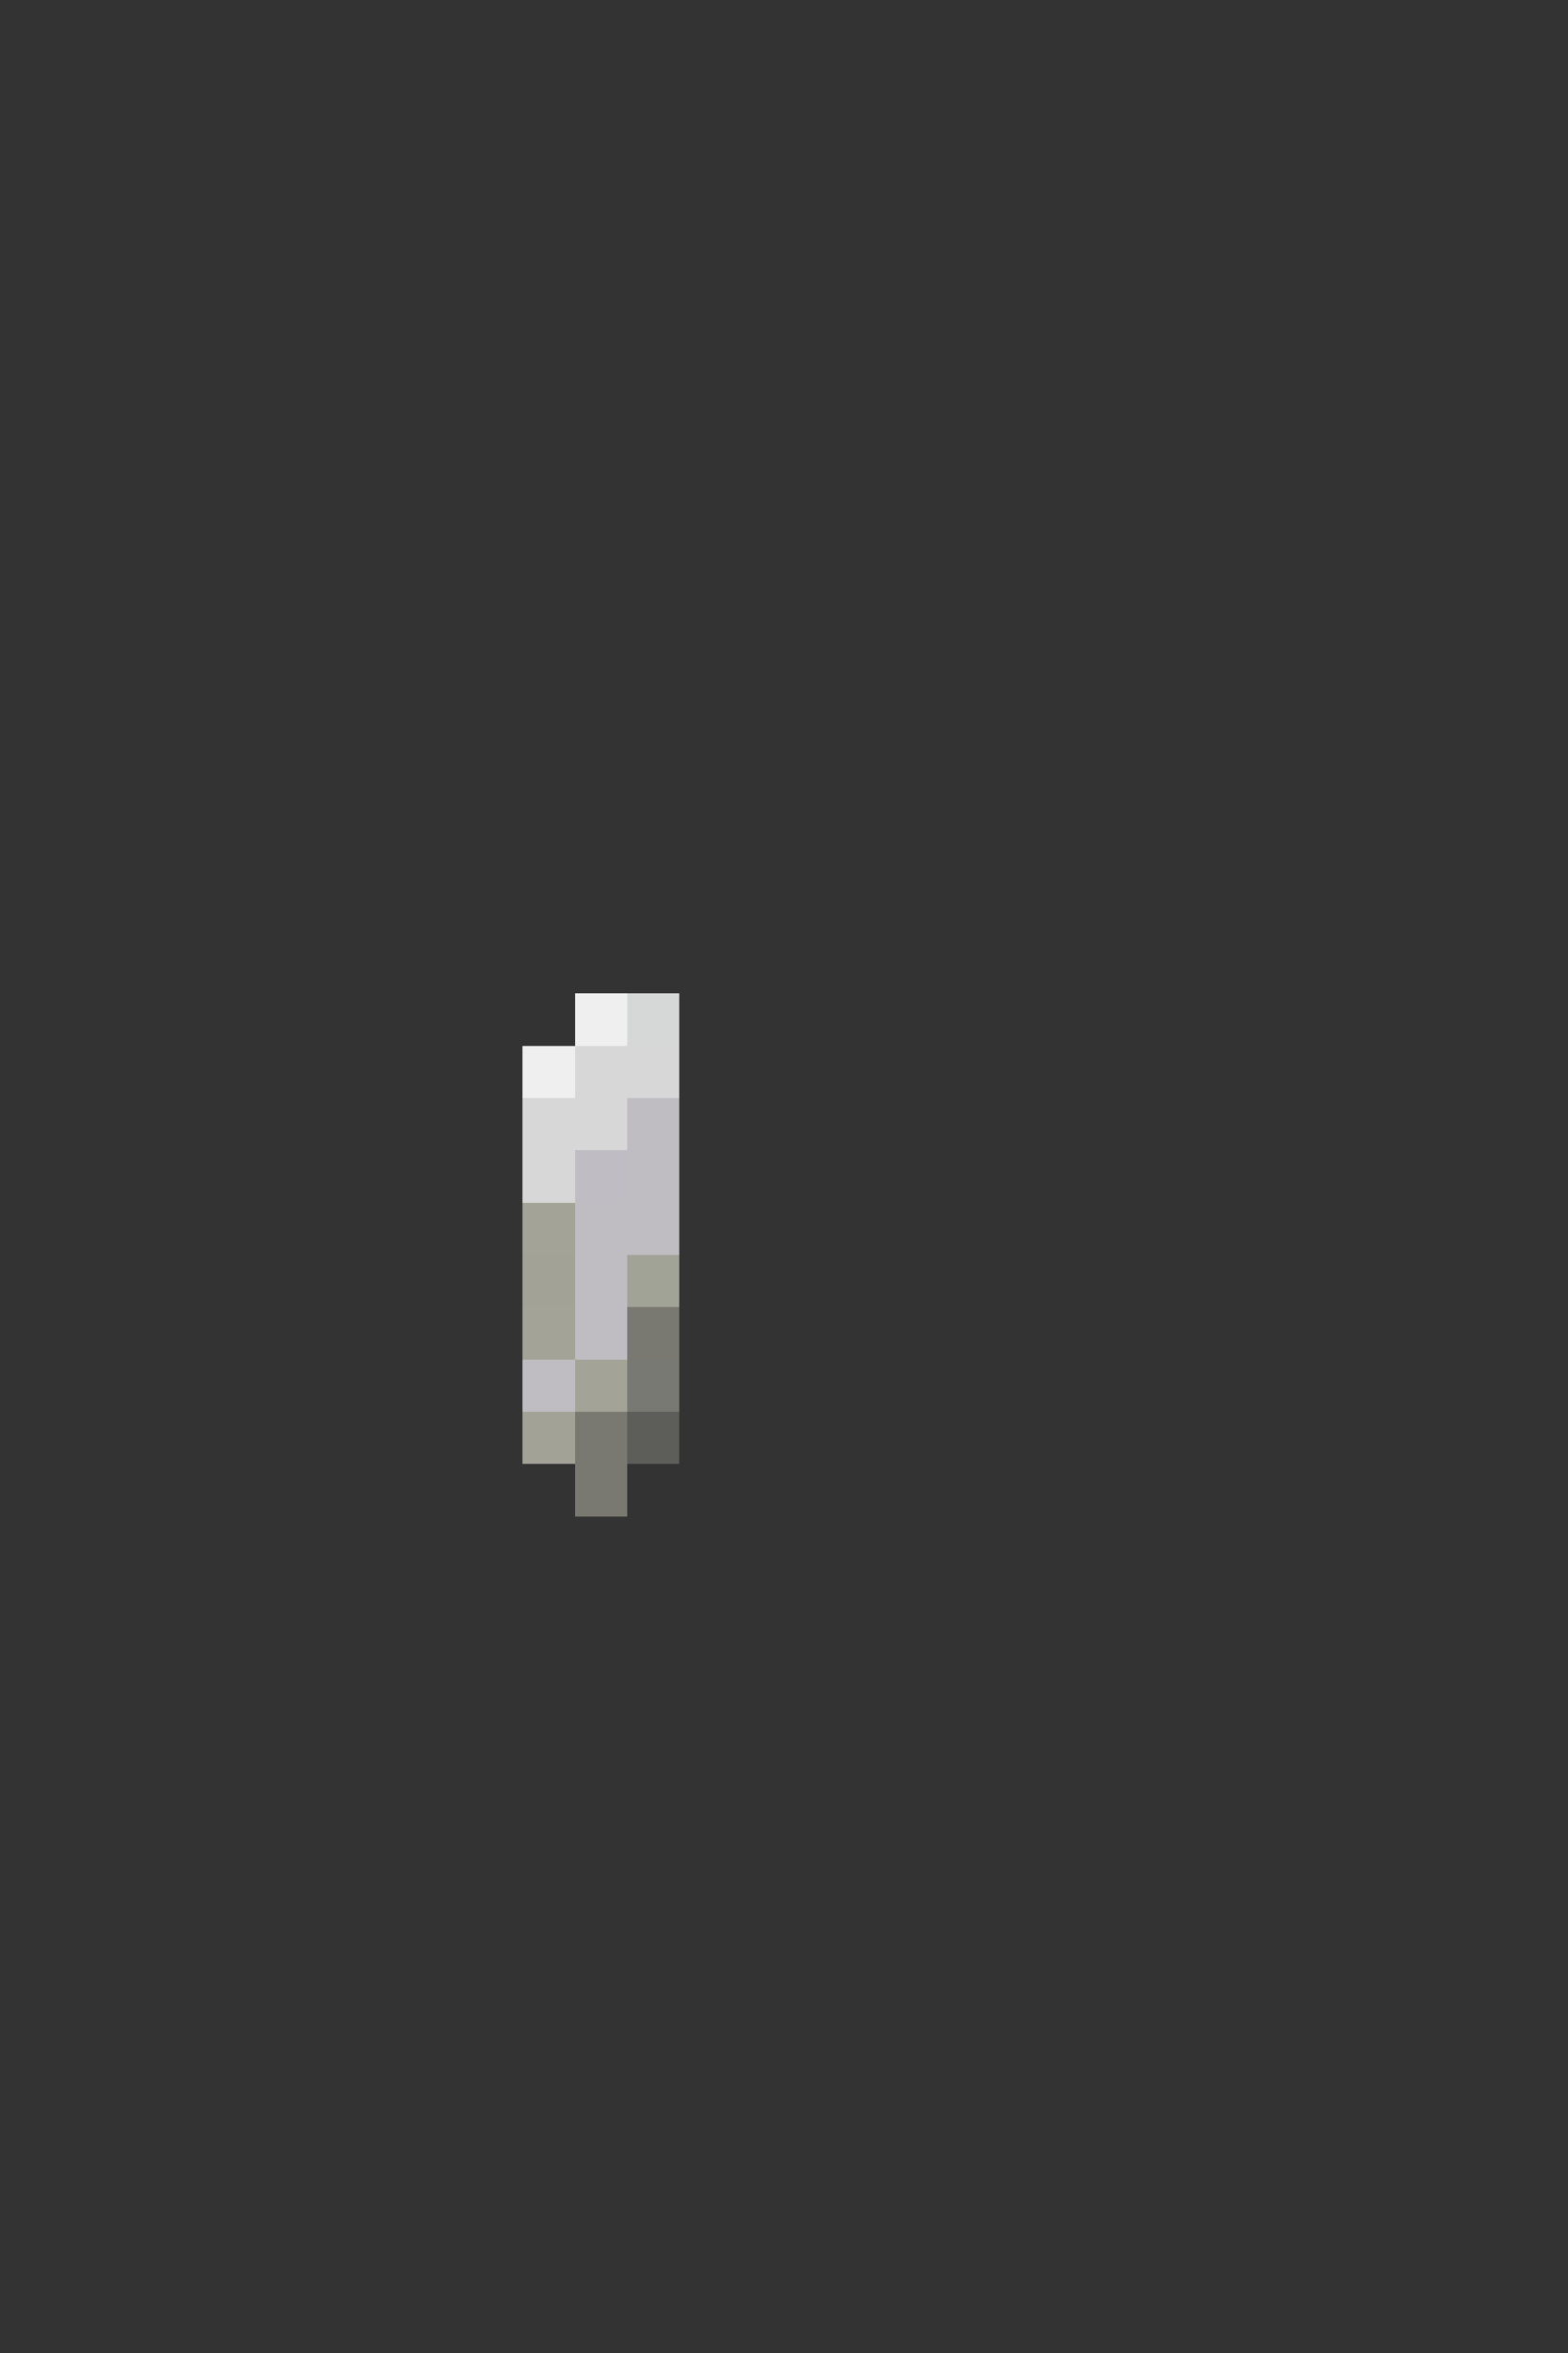 <svg xmlns="http://www.w3.org/2000/svg" viewBox="0 -0.5 30 45" shape-rendering="crispEdges">
<rect x="0" y="-0.5" width="30" height="45" fill="#333333" stroke="none"/>
<path stroke="#efefef" d="M11 19h1M10 20h1" />
<path stroke="#d6d7d7" d="M12 19h1" />
<path stroke="#d7d7d7" d="M11 20h2M10 21h2M10 22h1" />
<path stroke="#bfbdc2" d="M12 21h1M12 22h1M11 23h2M11 24h1M11 25h1M10 26h1" />
<path stroke="#bfbdc3" d="M11 22h1" />
<path stroke="#a3a397" d="M10 23h1M10 25h1M11 26h1" />
<path stroke="#a3a297" d="M10 24h1M10 27h1" />
<path stroke="#a2a397" d="M12 24h1" />
<path stroke="#797972" d="M12 25h1M11 27h1M11 28h1" />
<path stroke="#787972" d="M12 26h1" />
<path stroke="#5d5d59" d="M12 27h1" />
</svg>